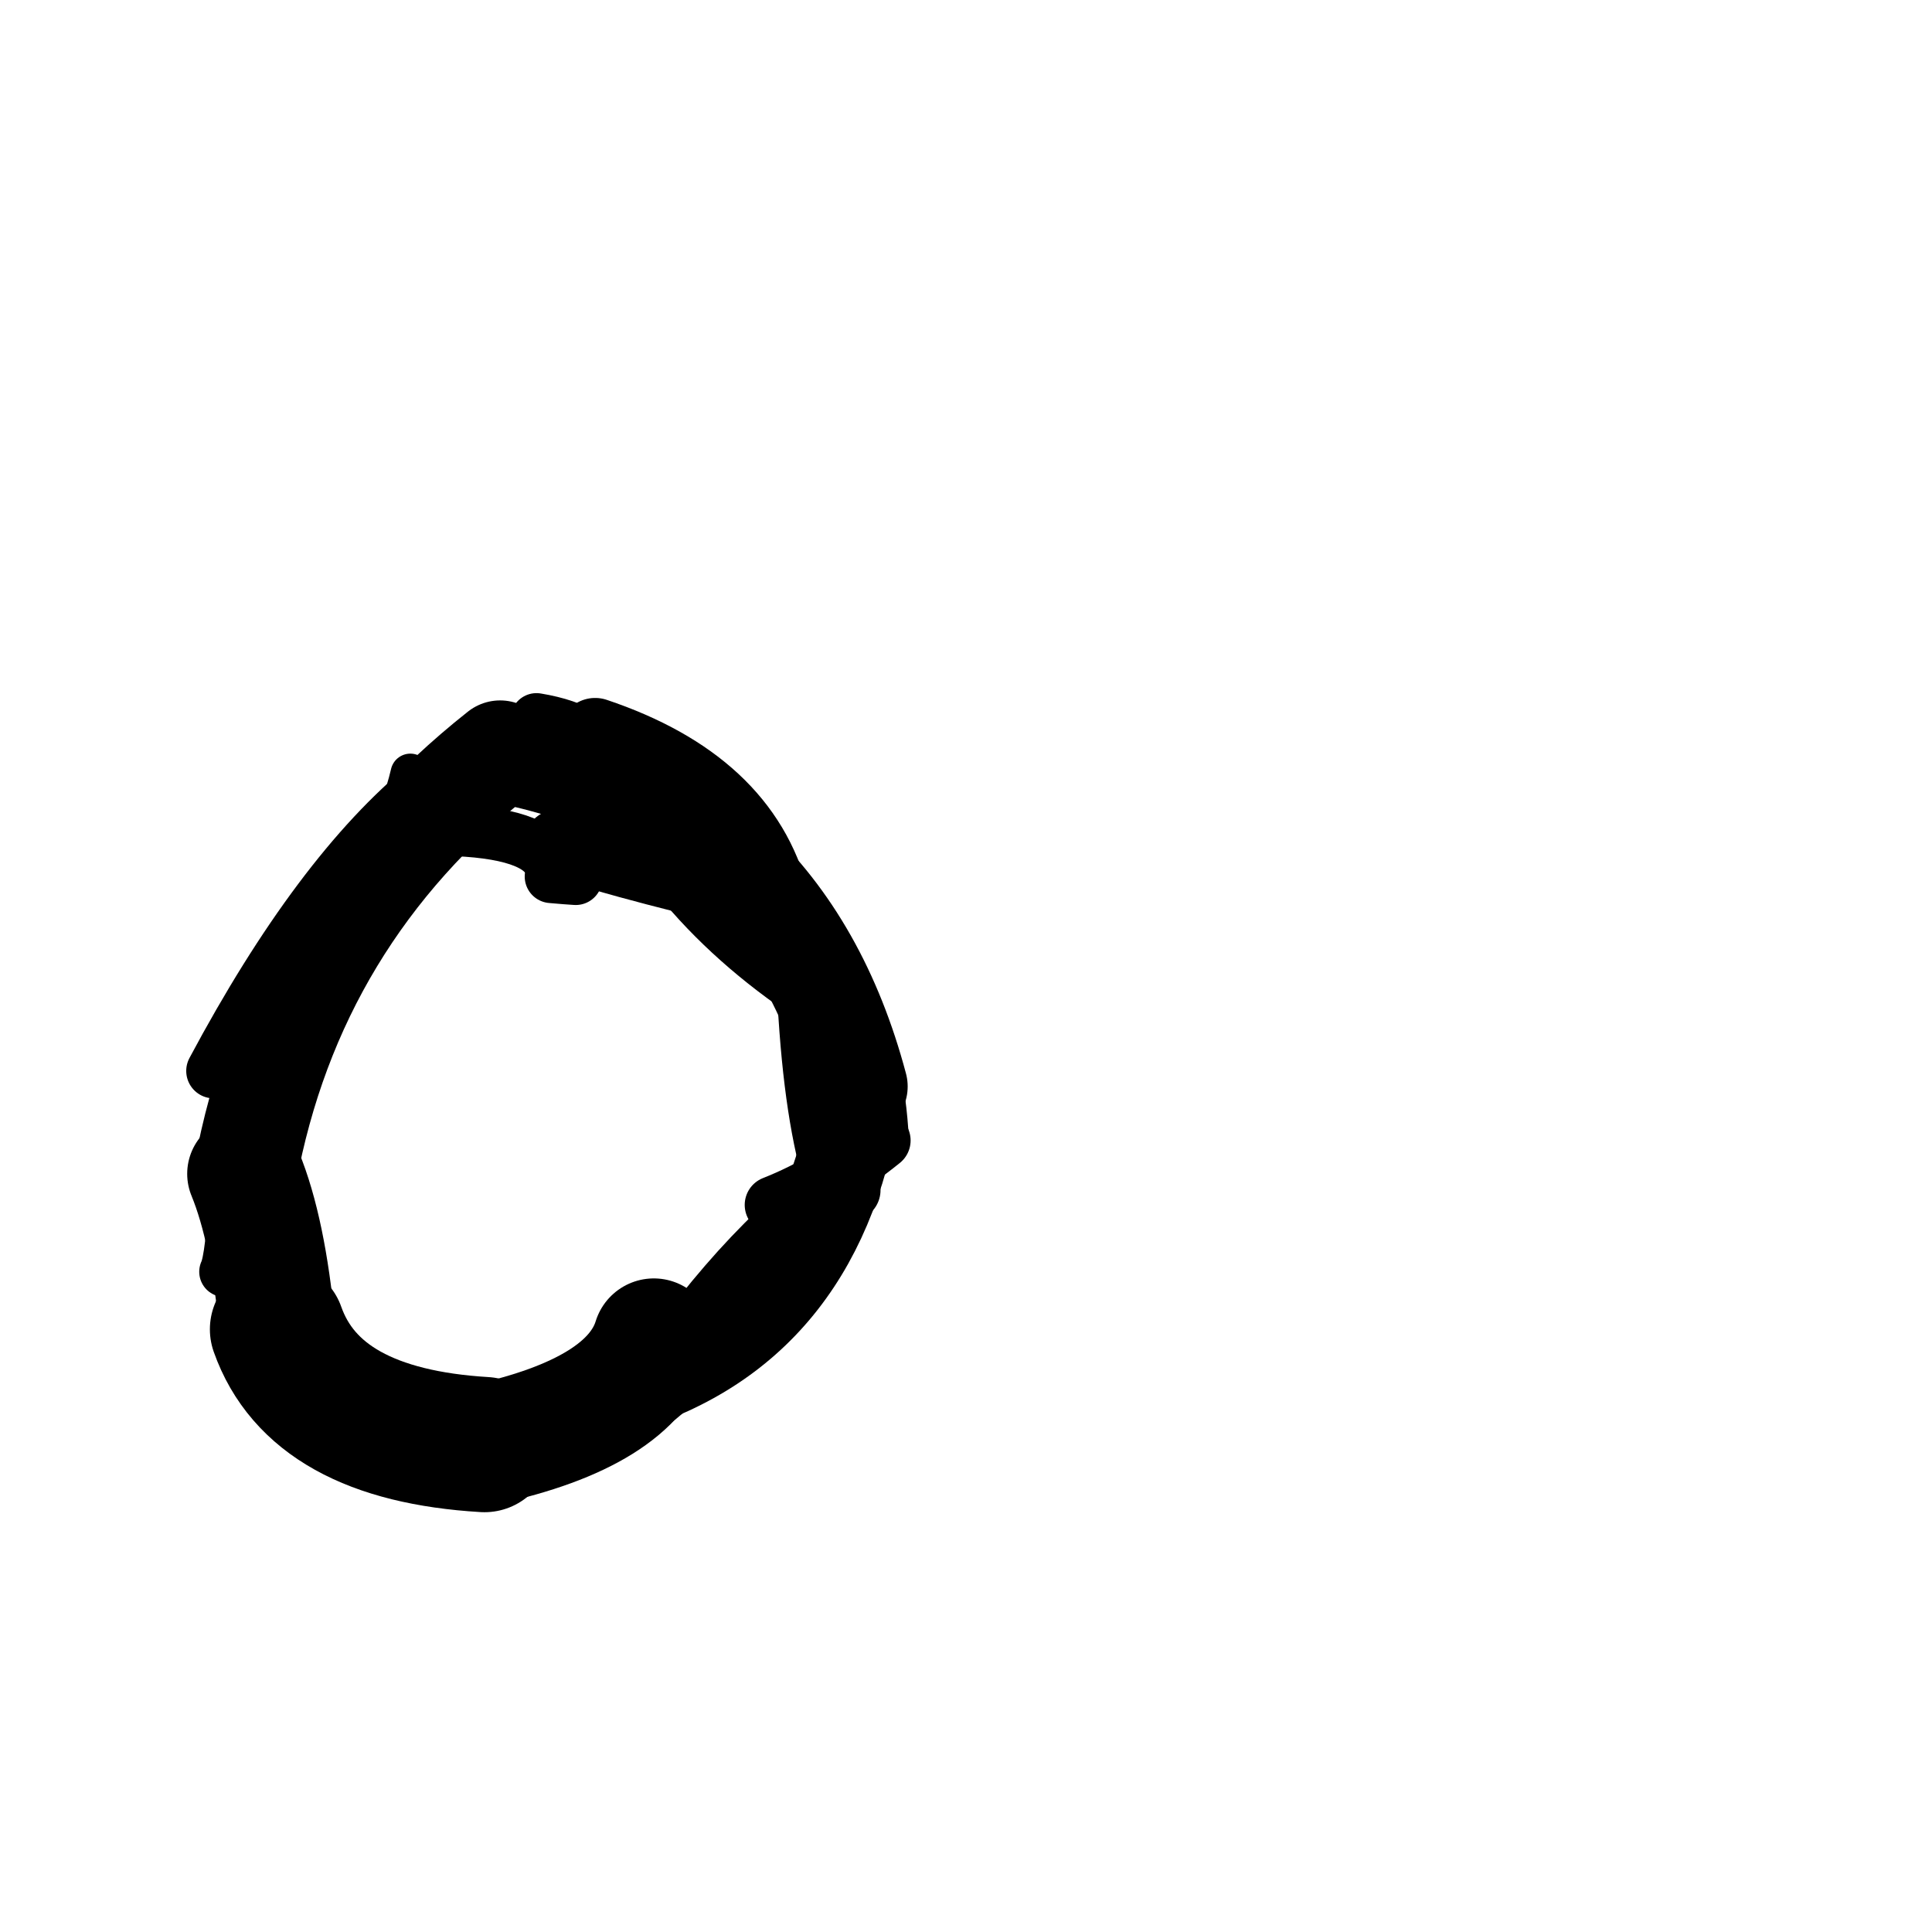 <?xml version="1.0" ?>
<svg height="140" width="140" xmlns="http://www.w3.org/2000/svg">
  <path d="M 47.379, 97.051 Q 45.739, 102.363, 35.106, 104.68 " fill="none" id="curve_1" stroke="#000000" stroke-linecap="round" stroke-linejoin="round" stroke-width="8.825"/>
  <path d="M 35.106, 104.68 Q 22.802, 103.947, 20.109, 96.327 " fill="none" id="curve_1" stroke="#000000" stroke-linecap="round" stroke-linejoin="round" stroke-width="9.8"/>
  <path d="M 20.109, 96.327 Q 19.437, 89.135, 17.765, 85.06 " fill="none" id="curve_1" stroke="#000000" stroke-linecap="round" stroke-linejoin="round" stroke-width="8.401"/>
  <path d="M 17.765, 85.06 Q 21.207, 66.401, 36.241, 54.509 " fill="none" id="curve_1" stroke="#000000" stroke-linecap="round" stroke-linejoin="round" stroke-width="7.509"/>
  <path d="M 36.241, 54.509 Q 56.704, 58.408, 62.115, 78.729 " fill="none" id="curve_1" stroke="#000000" stroke-linecap="round" stroke-linejoin="round" stroke-width="7.317"/>
  <path d="M 62.115, 78.729 Q 59.776, 96.125, 45.006, 100.586 " fill="none" id="curve_1" stroke="#000000" stroke-linecap="round" stroke-linejoin="round" stroke-width="6.555"/>
  <path d="M 40.434, 61.122 Q 46.637, 63.091, 56.012, 65.206 " fill="none" id="curve_2" stroke="#000000" stroke-linecap="round" stroke-linejoin="round" stroke-width="4.949"/>
  <path d="M 56.012, 65.206 Q 53.851, 56.825, 43.126, 53.223 " fill="none" id="curve_2" stroke="#000000" stroke-linecap="round" stroke-linejoin="round" stroke-width="5.294"/>
  <path d="M 43.126, 53.223 Q 46.948, 64.695, 58.734, 72.494 " fill="none" id="curve_2" stroke="#000000" stroke-linecap="round" stroke-linejoin="round" stroke-width="3.334"/>
  <path d="M 31.035, 56.843 Q 23.125, 63.286, 15.482, 77.603 " fill="none" id="curve_3" stroke="#000000" stroke-linecap="round" stroke-linejoin="round" stroke-width="3.975"/>
  <path d="M 32.218, 60.146 Q 39.051, 60.297, 39.863, 62.714 " fill="none" id="curve_4" stroke="#000000" stroke-linecap="round" stroke-linejoin="round" stroke-width="3.734"/>
  <path d="M 58.181, 72.577 Q 58.65, 81.091, 60.215, 85.959 " fill="none" id="curve_5" stroke="#000000" stroke-linecap="round" stroke-linejoin="round" stroke-width="3.676"/>
  <path d="M 60.215, 85.959 Q 52.511, 91.831, 45.605, 102.854 " fill="none" id="curve_5" stroke="#000000" stroke-linecap="round" stroke-linejoin="round" stroke-width="4.285"/>
  <path d="M 16.261, 92.157 Q 16.492, 91.678, 16.675, 90.134 " fill="none" id="curve_6" stroke="#000000" stroke-linecap="round" stroke-linejoin="round" stroke-width="3.648"/>
  <path d="M 43.898, 55.444 Q 43.433, 52.867, 38.875, 52.11 " fill="none" id="curve_7" stroke="#000000" stroke-linecap="round" stroke-linejoin="round" stroke-width="3.767"/>
  <path d="M 61.564, 86.237 Q 61.147, 86.043, 60.304, 85.629 " fill="none" id="curve_39" stroke="#000000" stroke-linecap="round" stroke-linejoin="round" stroke-width="4.485"/>
  <path d="M 41.72, 63.656 Q 41.044, 63.615, 39.947, 63.517 " fill="none" id="curve_42" stroke="#000000" stroke-linecap="round" stroke-linejoin="round" stroke-width="3.849"/>
  <path d="M 49.987, 99.542 Q 47.501, 102.915, 40.75, 105.311 " fill="none" id="curve_56" stroke="#000000" stroke-linecap="round" stroke-linejoin="round" stroke-width="3.192"/>
  <path d="M 56.055, 87.313 Q 60.093, 85.719, 63.896, 82.642 " fill="none" id="curve_57" stroke="#000000" stroke-linecap="round" stroke-linejoin="round" stroke-width="4.181"/>
  <path d="M 63.896, 82.642 Q 63.269, 70.869, 56.368, 68.464 " fill="none" id="curve_57" stroke="#000000" stroke-linecap="round" stroke-linejoin="round" stroke-width="3.938"/>
  <path d="M 29.735, 56.044 Q 28.501, 61.355, 23.983, 66.793 " fill="none" id="curve_86" stroke="#000000" stroke-linecap="round" stroke-linejoin="round" stroke-width="2.866"/>
</svg>
